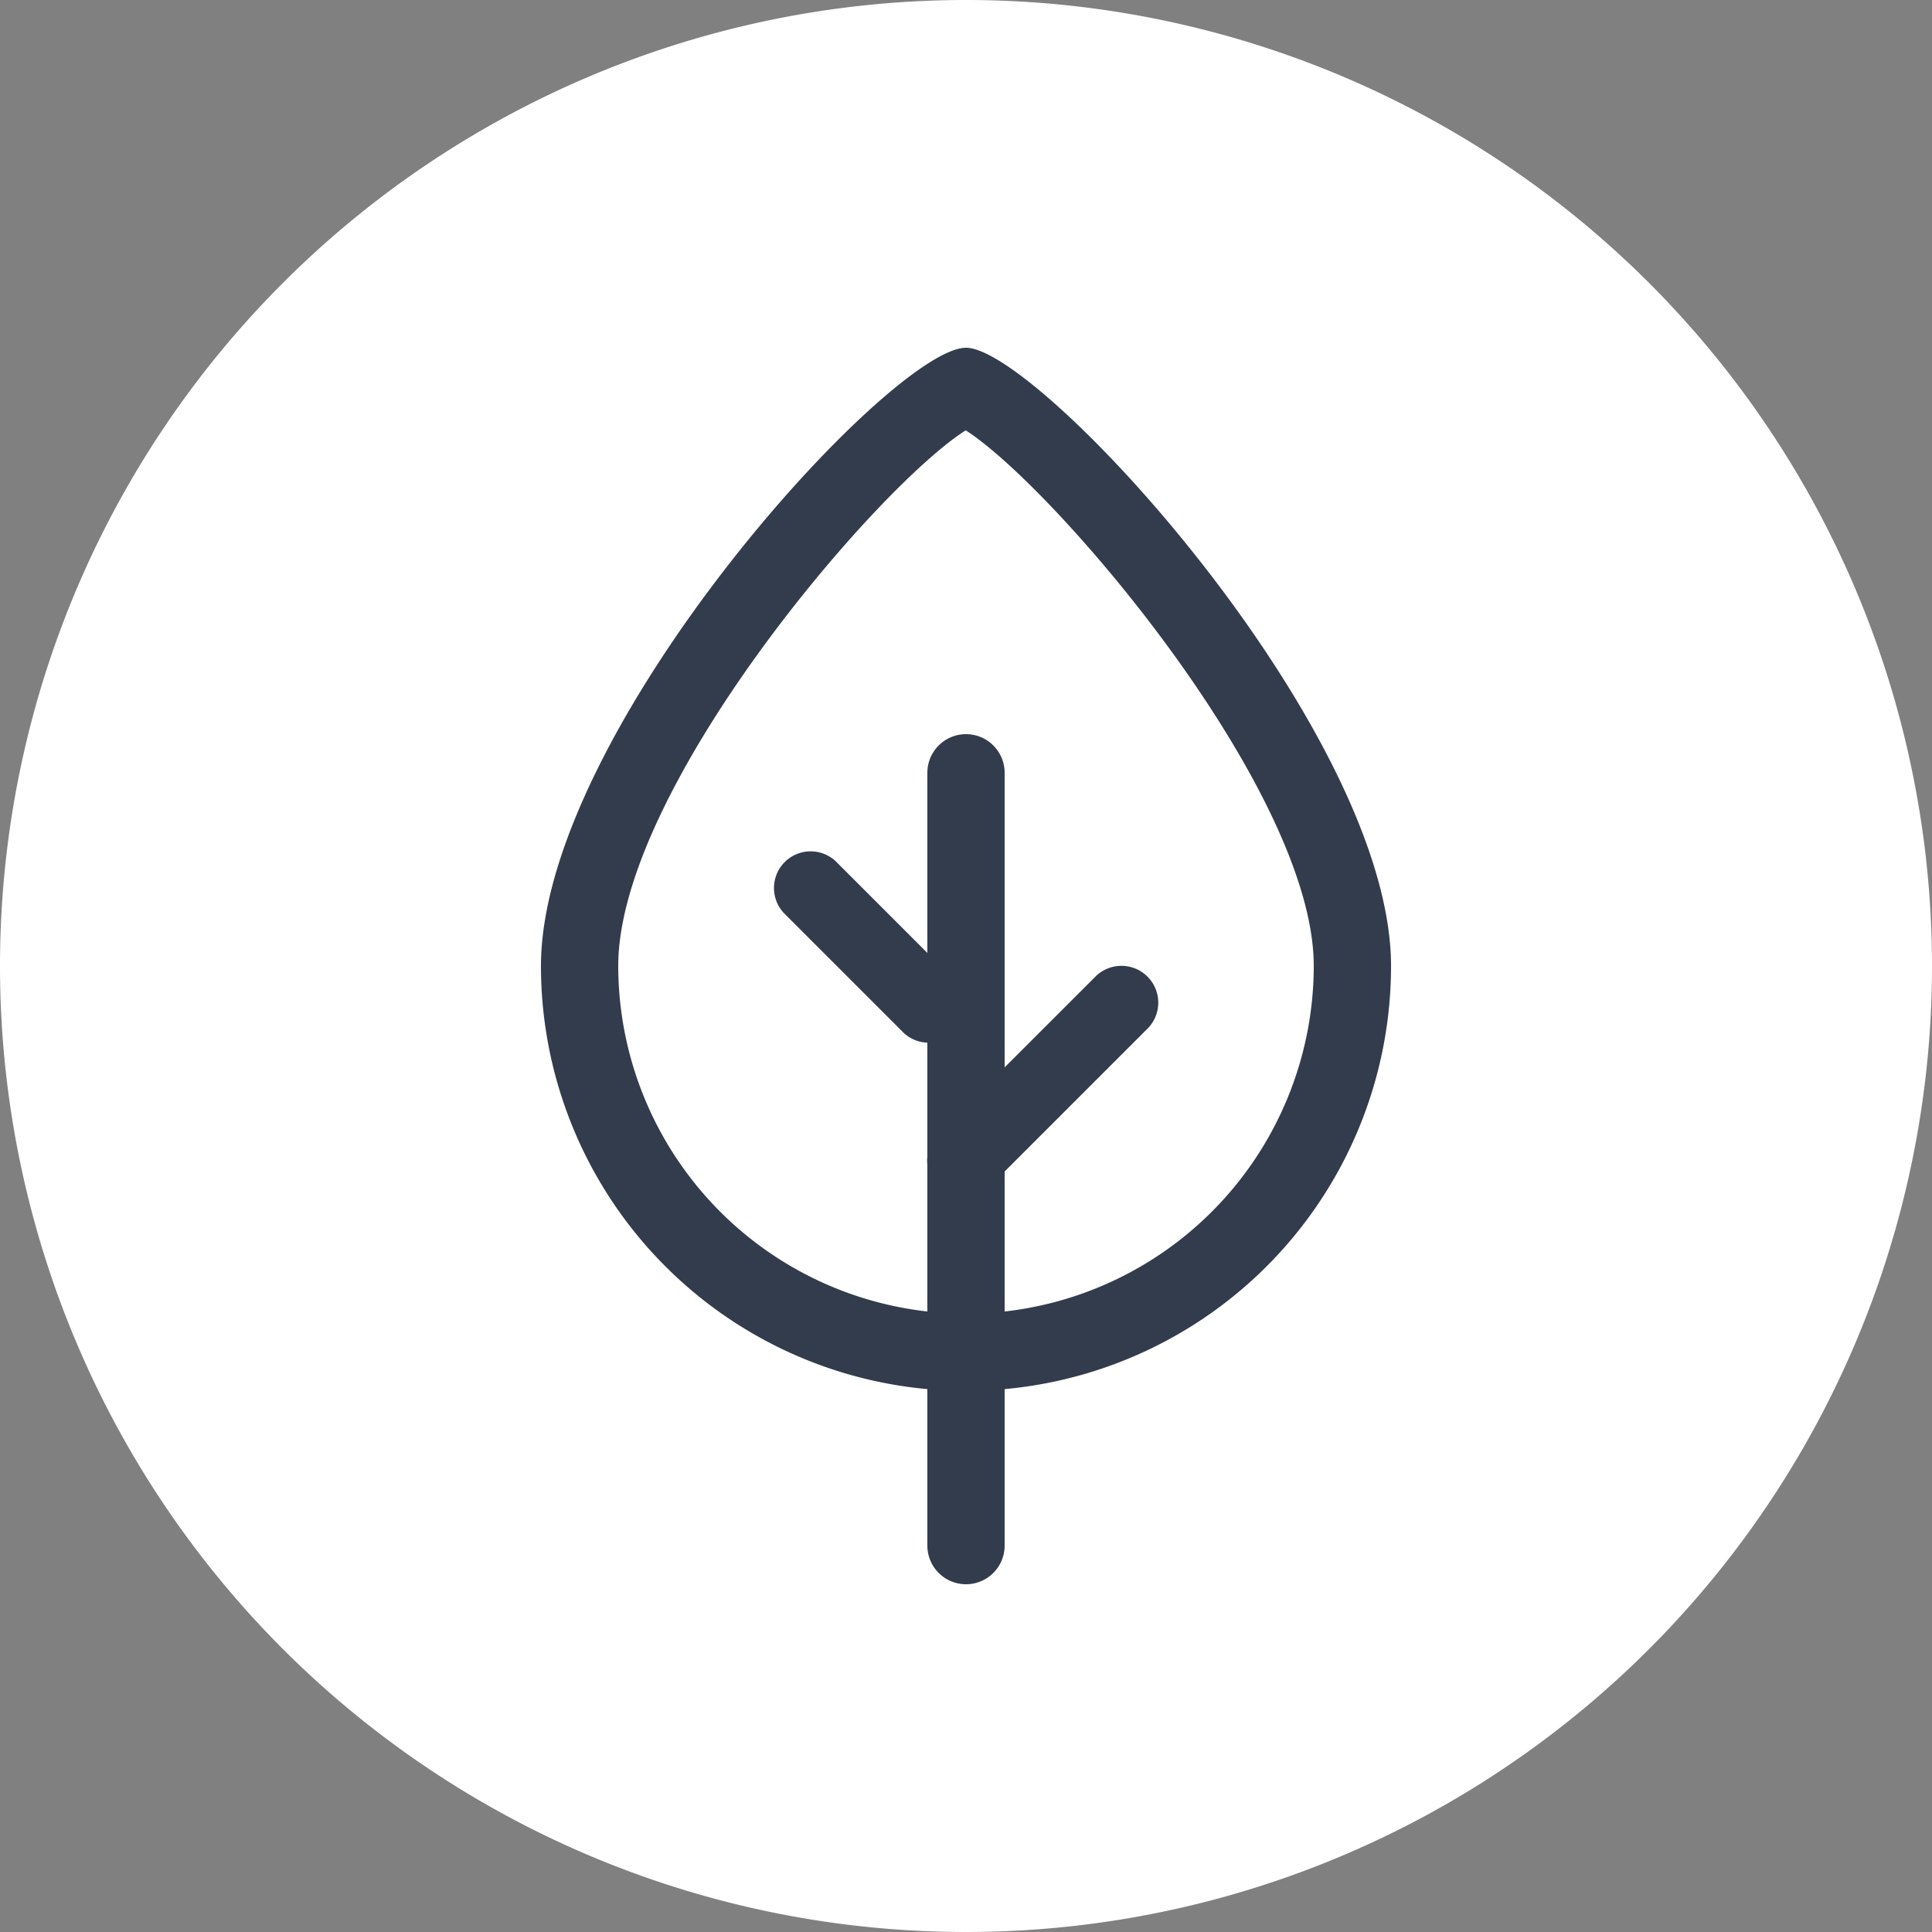 <svg id="Layer_1" data-name="Layer 1" xmlns="http://www.w3.org/2000/svg" viewBox="0 0 35 35">
  <rect x="0" y="0" width="35" height="35" fill="#808080" stroke="none"/>
  <title>icon</title>
  <g>
    <path d="M17.5,0A17.5,17.5,0,1,1,0,17.5,17.5,17.5,0,0,1,17.5,0Z" style="fill: #fff;fill-rule: evenodd"/>
    <path d="M25.2,17.5c0-4.253-6.371-11.2-7.7-11.2-1.364,0-7.7,6.947-7.7,11.2a7.698,7.698,0,0,0,7,7.665v2.835a0.7,0.7,0,1,0,1.4,0V25.165A7.698,7.698,0,0,0,25.2,17.5Zm-7,6.259V21.223l2.599-2.599a0.667,0.667,0,0,0-.943-0.943L18.2,19.336V14a0.7,0.7,0,0,0-1.4,0v3.263l-1.661-1.661a0.664,0.664,0,0,0-.939.938l2.16,2.16a0.658,0.658,0,0,0,.44.189v2.063a0.647,0.647,0,0,0,0,.151v2.656a6.307,6.307,0,0,1-5.6-6.259c0-3.203,4.678-8.68,6.295-9.704C19.115,8.833,23.8,14.325,23.8,17.5A6.307,6.307,0,0,1,18.2,23.759Z" style="fill: #333c4c"/>
  </g>
</svg>
